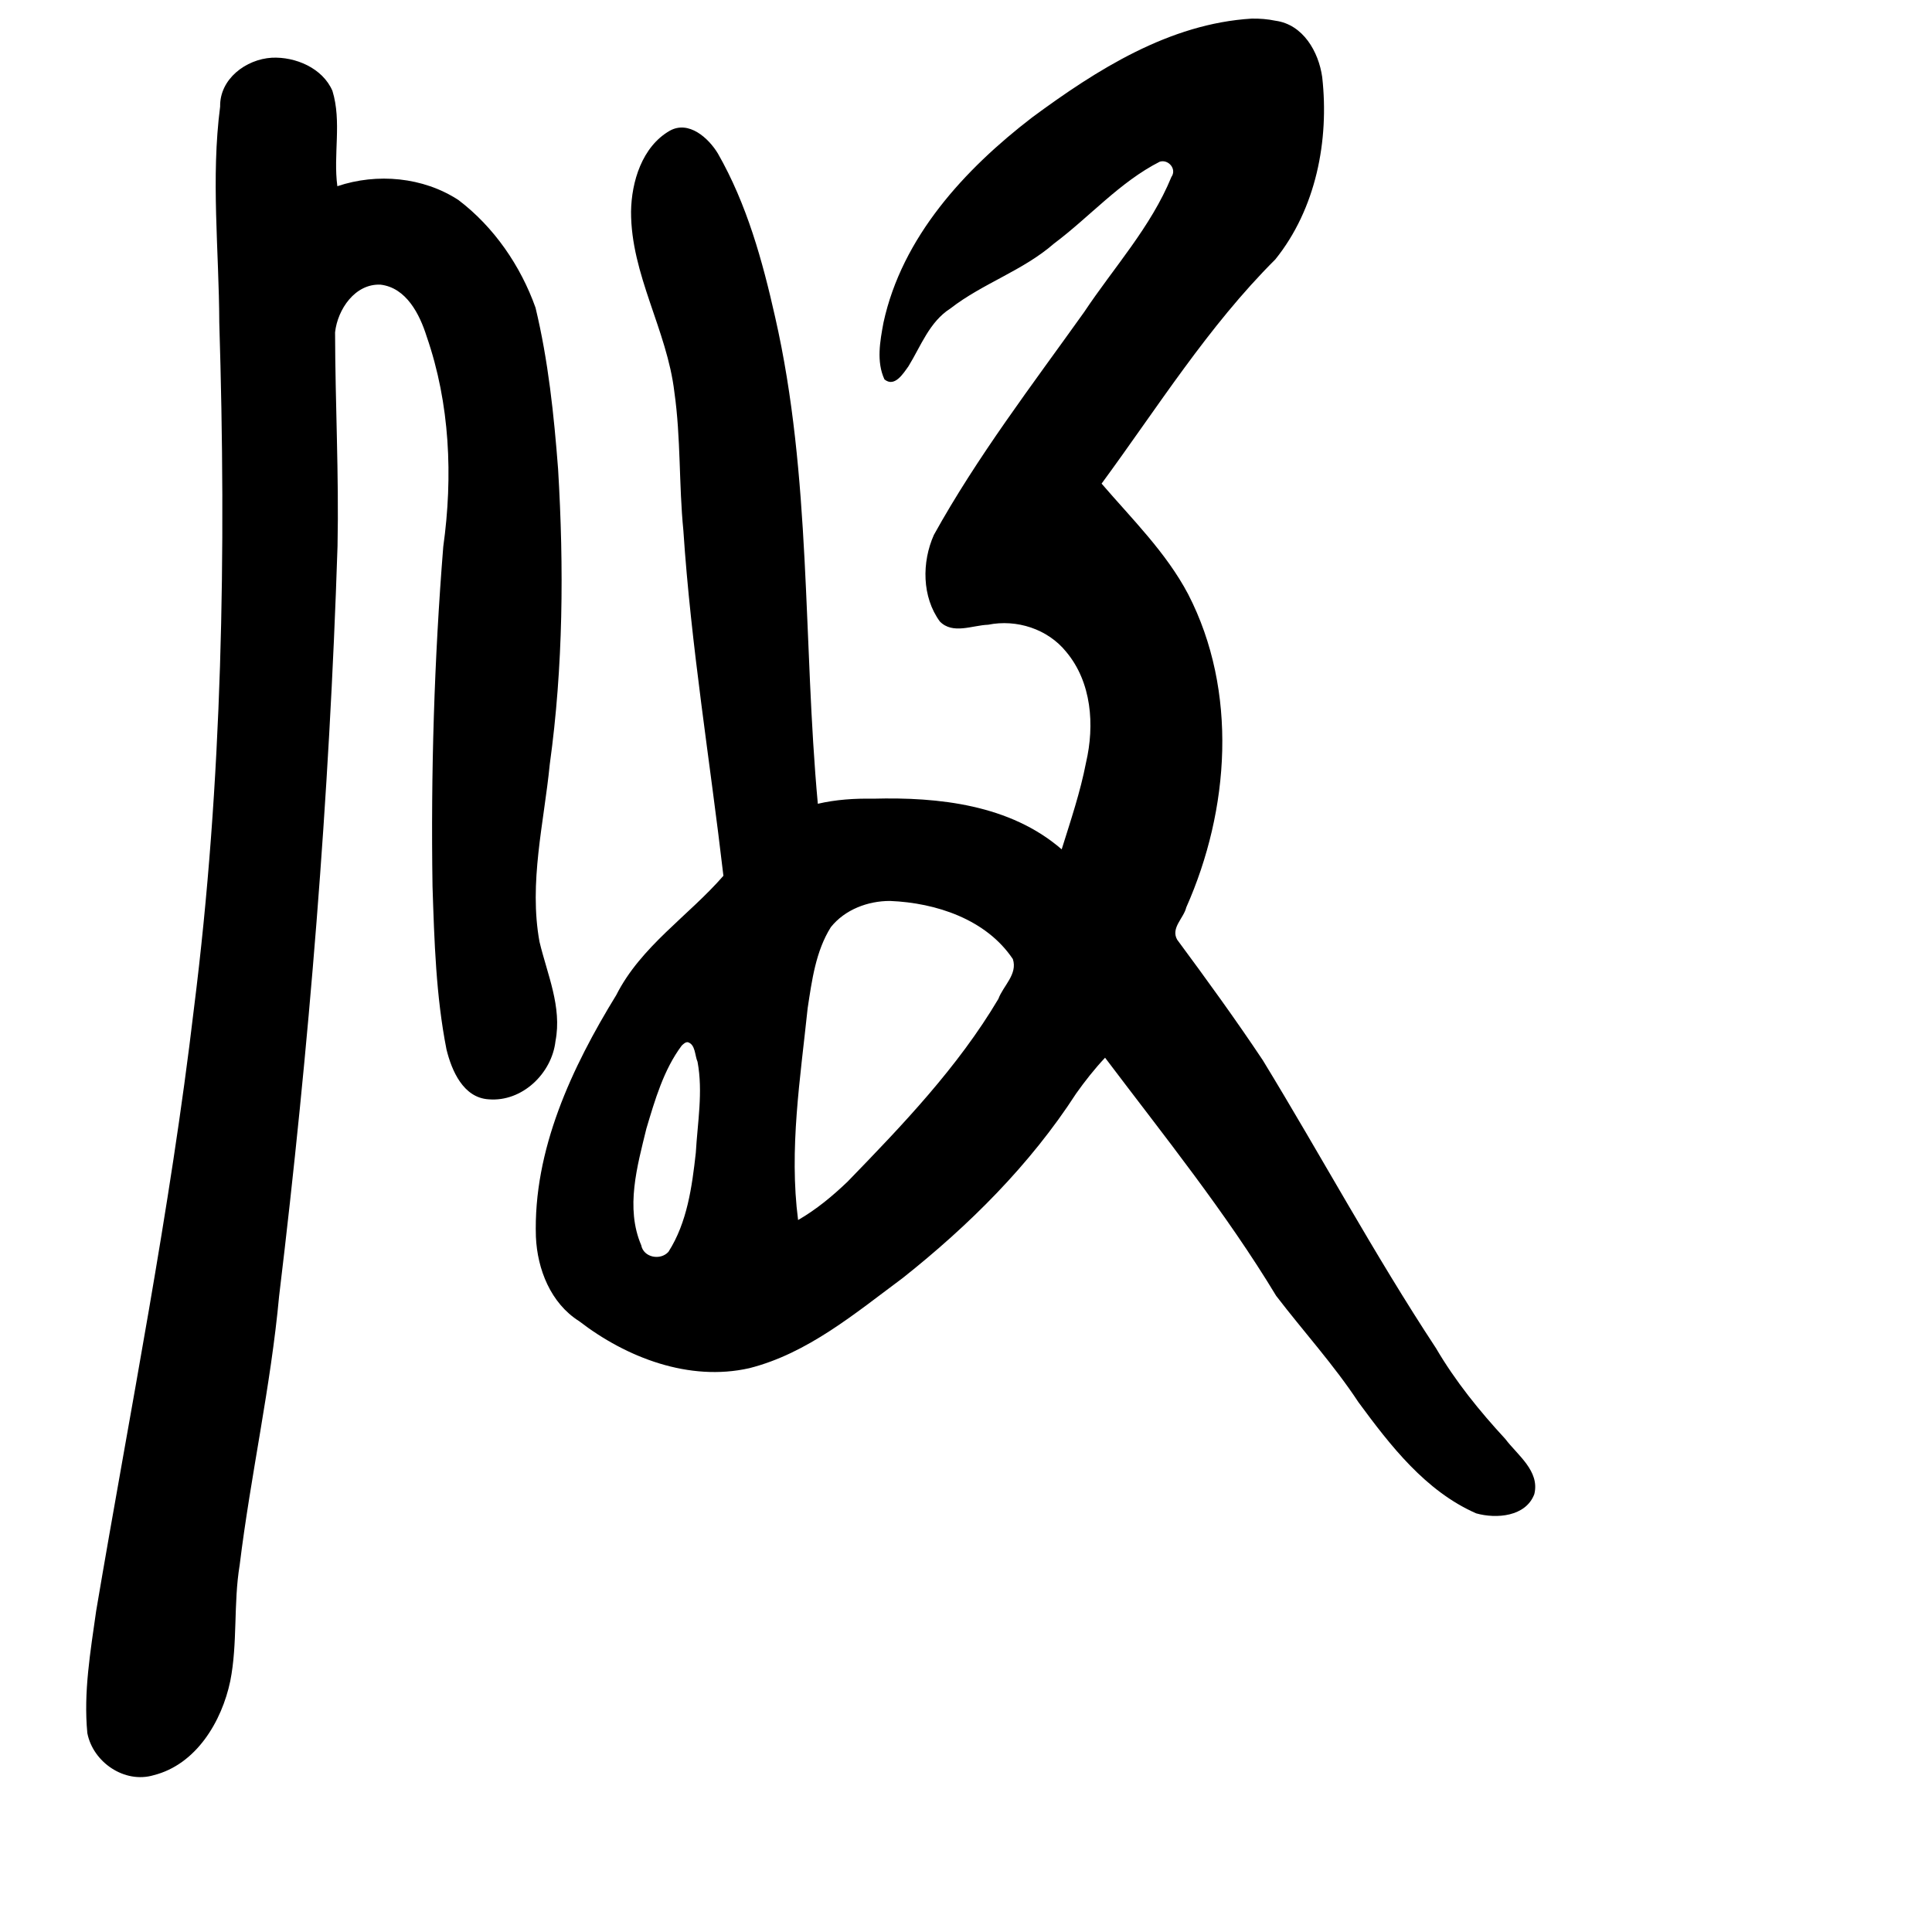 <?xml version="1.0" encoding="UTF-8" standalone="no"?>
<!-- Created with Inkscape (http://www.inkscape.org/) -->

<svg
   xmlns:dc="http://purl.org/dc/elements/1.1/"
   xmlns:cc="http://creativecommons.org/ns#"
   xmlns:rdf="http://www.w3.org/1999/02/22-rdf-syntax-ns#"
   xmlns:svg="http://www.w3.org/2000/svg"
   xmlns="http://www.w3.org/2000/svg"
   xmlns:sodipodi="http://sodipodi.sourceforge.net/DTD/sodipodi-0.dtd"
   xmlns:inkscape="http://www.inkscape.org/namespaces/inkscape"
   width="1000"
   height="1000"
   viewBox="0 0 1000 1000"
   version="1.1"
   id="svg756"
   inkscape:version="0.92.3 (2405546, 2018-03-11)"
   sodipodi:docname="u962a.svg">
  <defs
     id="defs750" />
  <sodipodi:namedview
     id="base"
     pagecolor="#ffffff"
     bordercolor="#666666"
     borderopacity="1.0"
     inkscape:pageopacity="0.0"
     inkscape:pageshadow="2"
     inkscape:zoom="0.35"
     inkscape:cx="187.19104"
     inkscape:cy="512.73656"
     inkscape:document-units="px"
     inkscape:current-layer="layer1"
     showgrid="true"
     units="px"
     inkscape:window-width="1118"
     inkscape:window-height="864"
     inkscape:window-x="504"
     inkscape:window-y="190"
     inkscape:window-maximized="0"
     showguides="true"
     inkscape:guide-bbox="true">
    <inkscape:grid
       type="xygrid"
       id="grid758" />
    <sodipodi:guide
       position="240,200"
       orientation="0,1"
       id="guide8"
       inkscape:locked="false" />
  </sodipodi:namedview>
  <g
     inkscape:label="Layer 1"
     inkscape:groupmode="layer"
     id="layer1"
     transform="translate(0,-32.417)"
     style="display:inline">
    <path
       style="fill:#000000;stroke-width:7.617"
       d="M 647.955,42.045 C 605.254,44.62 567.693,68.495 534.211,93.21 499.306,120.029 466.89,155.122 457.285,199.414 c -1.793,9.668 -3.734,20.174 0.5,29.373 5.233,4.328 9.715,-3.014 12.426,-6.77 6.446,-10.472 10.851,-23.025 21.733,-29.941 16.739,-13.01 37.571,-19.575 53.636,-33.61 18.416,-13.779 33.998,-31.825 54.703,-42.353 4.5,-1.384 8.937,3.818 6.032,7.902 -10.609,25.922 -29.817,46.867 -45.149,69.915 -26.923,37.731 -55.286,74.735 -77.791,115.353 -6.294,14.104 -6.21,32.096 3.092,44.816 6.658,6.832 16.854,1.951 24.978,1.681 14.767,-2.985 30.871,2.191 40.412,14.017 13.208,15.749 14.777,37.952 10.274,57.293 -2.951,15.304 -7.968,30.097 -12.606,44.946 -26.649,-23.109 -63.661,-27.136 -97.605,-26.221 -9.572,-0.167 -19.225,0.444 -28.617,2.633 -7.709,-83.977 -3.253,-169.294 -22.102,-251.936 -6.539,-29.138 -14.653,-58.456 -29.6,-84.602 -4.873,-8.095 -15.128,-17.325 -24.949,-11.816 -14.335,8.236 -19.822,26.46 -20.025,41.869 -0.096,32.596 18.659,61.301 22.424,93.391 3.385,23.728 2.303,47.83 4.656,71.611 3.968,59.892 13.788,119.155 20.73,178.76 -18.208,20.888 -42.697,36.524 -55.437,61.699 -22.994,37.47 -43.073,80.192 -41.616,125.18 0.731,16.814 7.674,34.378 22.381,43.652 24.532,18.921 57.001,31.351 88.033,24.34 30.237,-7.631 54.893,-28.474 79.463,-46.696 34.328,-27.239 65.882,-58.56 89.76,-95.497 4.599,-6.474 9.526,-12.726 14.964,-18.52 30.463,40.363 62.398,79.959 88.558,123.256 14.115,18.435 29.82,35.644 42.604,55.085 16.489,22.398 34.708,45.993 60.922,57.507 10.459,2.929 25.703,1.724 30.092,-9.955 2.95,-11.971 -8.724,-20.198 -15.029,-28.564 -13.393,-14.503 -25.855,-29.889 -35.848,-46.955 -31.898,-48.443 -59.46,-99.576 -89.641,-149.039 -14.162,-21.254 -29.201,-41.946 -44.375,-62.472 -3.355,-6.062 3.444,-11.1 4.735,-16.648 22.454,-50.49 26.868,-111.926 0.965,-162.173 -11.438,-21.615 -29.006,-38.824 -44.786,-57.19 28.974,-39.418 55.119,-81.36 89.939,-116.072 21.039,-26.14 27.921,-61.54 24.252,-94.336 -1.842,-13.132 -9.893,-27.244 -24.183,-29.177 -4.018,-0.841 -8.135,-1.168 -12.236,-1.102 z M 140.689,62.293 c -13.392,0.787 -27.02,10.999 -26.744,25.262 -4.826,37.122 -0.585,74.548 -0.443,111.85 3.644,118.433 1.716,237.327 -13.117,355.007 -12.327,104.645 -33.072,208.019 -50.616,311.848 -2.95,20.977 -6.602,42.039 -4.559,63.234 2.945,15.086 19.276,26.245 34.342,21.76 21.993,-5.538 35.247,-27.781 39.633,-48.721 3.881,-19.47 1.573,-40.153 4.869,-60.043 5.704,-46.6 16.107,-92.418 20.414,-139.197 15.536,-128.882 26.043,-258.449 30.239,-388.249 0.757,-36.877 -1.194,-73.77 -1.272,-110.618 1.308,-11.905 10.348,-25.272 23.514,-24.674 13.351,1.567 20.278,15.314 23.886,26.8 12.074,34.83 13.663,72.492 8.6,108.789 -4.685,58.407 -6.465,117.175 -5.562,175.845 0.93,28.276 1.77,56.735 7.231,84.424 2.711,11.056 8.727,25.018 21.828,25.811 17.289,1.448 32.692,-13.354 34.588,-30.123 3.441,-17.752 -4.239,-34.497 -8.275,-51.42 -5.587,-30.601 2.305,-61.438 5.314,-91.867 6.982,-50.543 7.364,-101.949 4.309,-152.815 -2.146,-28.022 -5.089,-56.151 -11.677,-83.512 -7.684,-21.616 -21.495,-41.789 -39.93,-55.754 -18.243,-11.885 -42.058,-14.064 -62.648,-7.131 -2.206,-16.372 2.36,-33.378 -2.547,-49.363 -5.098,-11.796 -19.145,-17.724 -31.375,-17.143 z M 460.723,498.75 c 23.789,0.966 49.735,9.491 63.533,30.088 2.561,7.885 -5.016,13.829 -7.494,20.602 -20.949,35.336 -49.592,65.259 -78.031,94.573 -7.821,7.501 -16.23,14.463 -25.641,19.893 -4.74,-36.543 1.155,-73.33 4.947,-109.629 2.194,-14.321 4.156,-29.49 12.006,-41.965 7.281,-9.123 19.219,-13.607 30.68,-13.562 z m -104.717,73.102 c 3.994,1.173 3.591,6.902 5.039,10.137 2.909,15.588 -0.008,31.506 -0.897,47.112 -1.957,17.573 -4.457,36.069 -14.146,51.238 -4.112,4.632 -12.91,3.02 -14.113,-3.416 -8.262,-19.338 -2.055,-40.897 2.66,-60.285 4.449,-14.878 8.934,-30.491 18.309,-43.035 0.884,-0.805 1.845,-1.833 3.148,-1.75 z"
       id="path838"
       inkscape:connector-curvature="0" />
  </g>
</svg>
